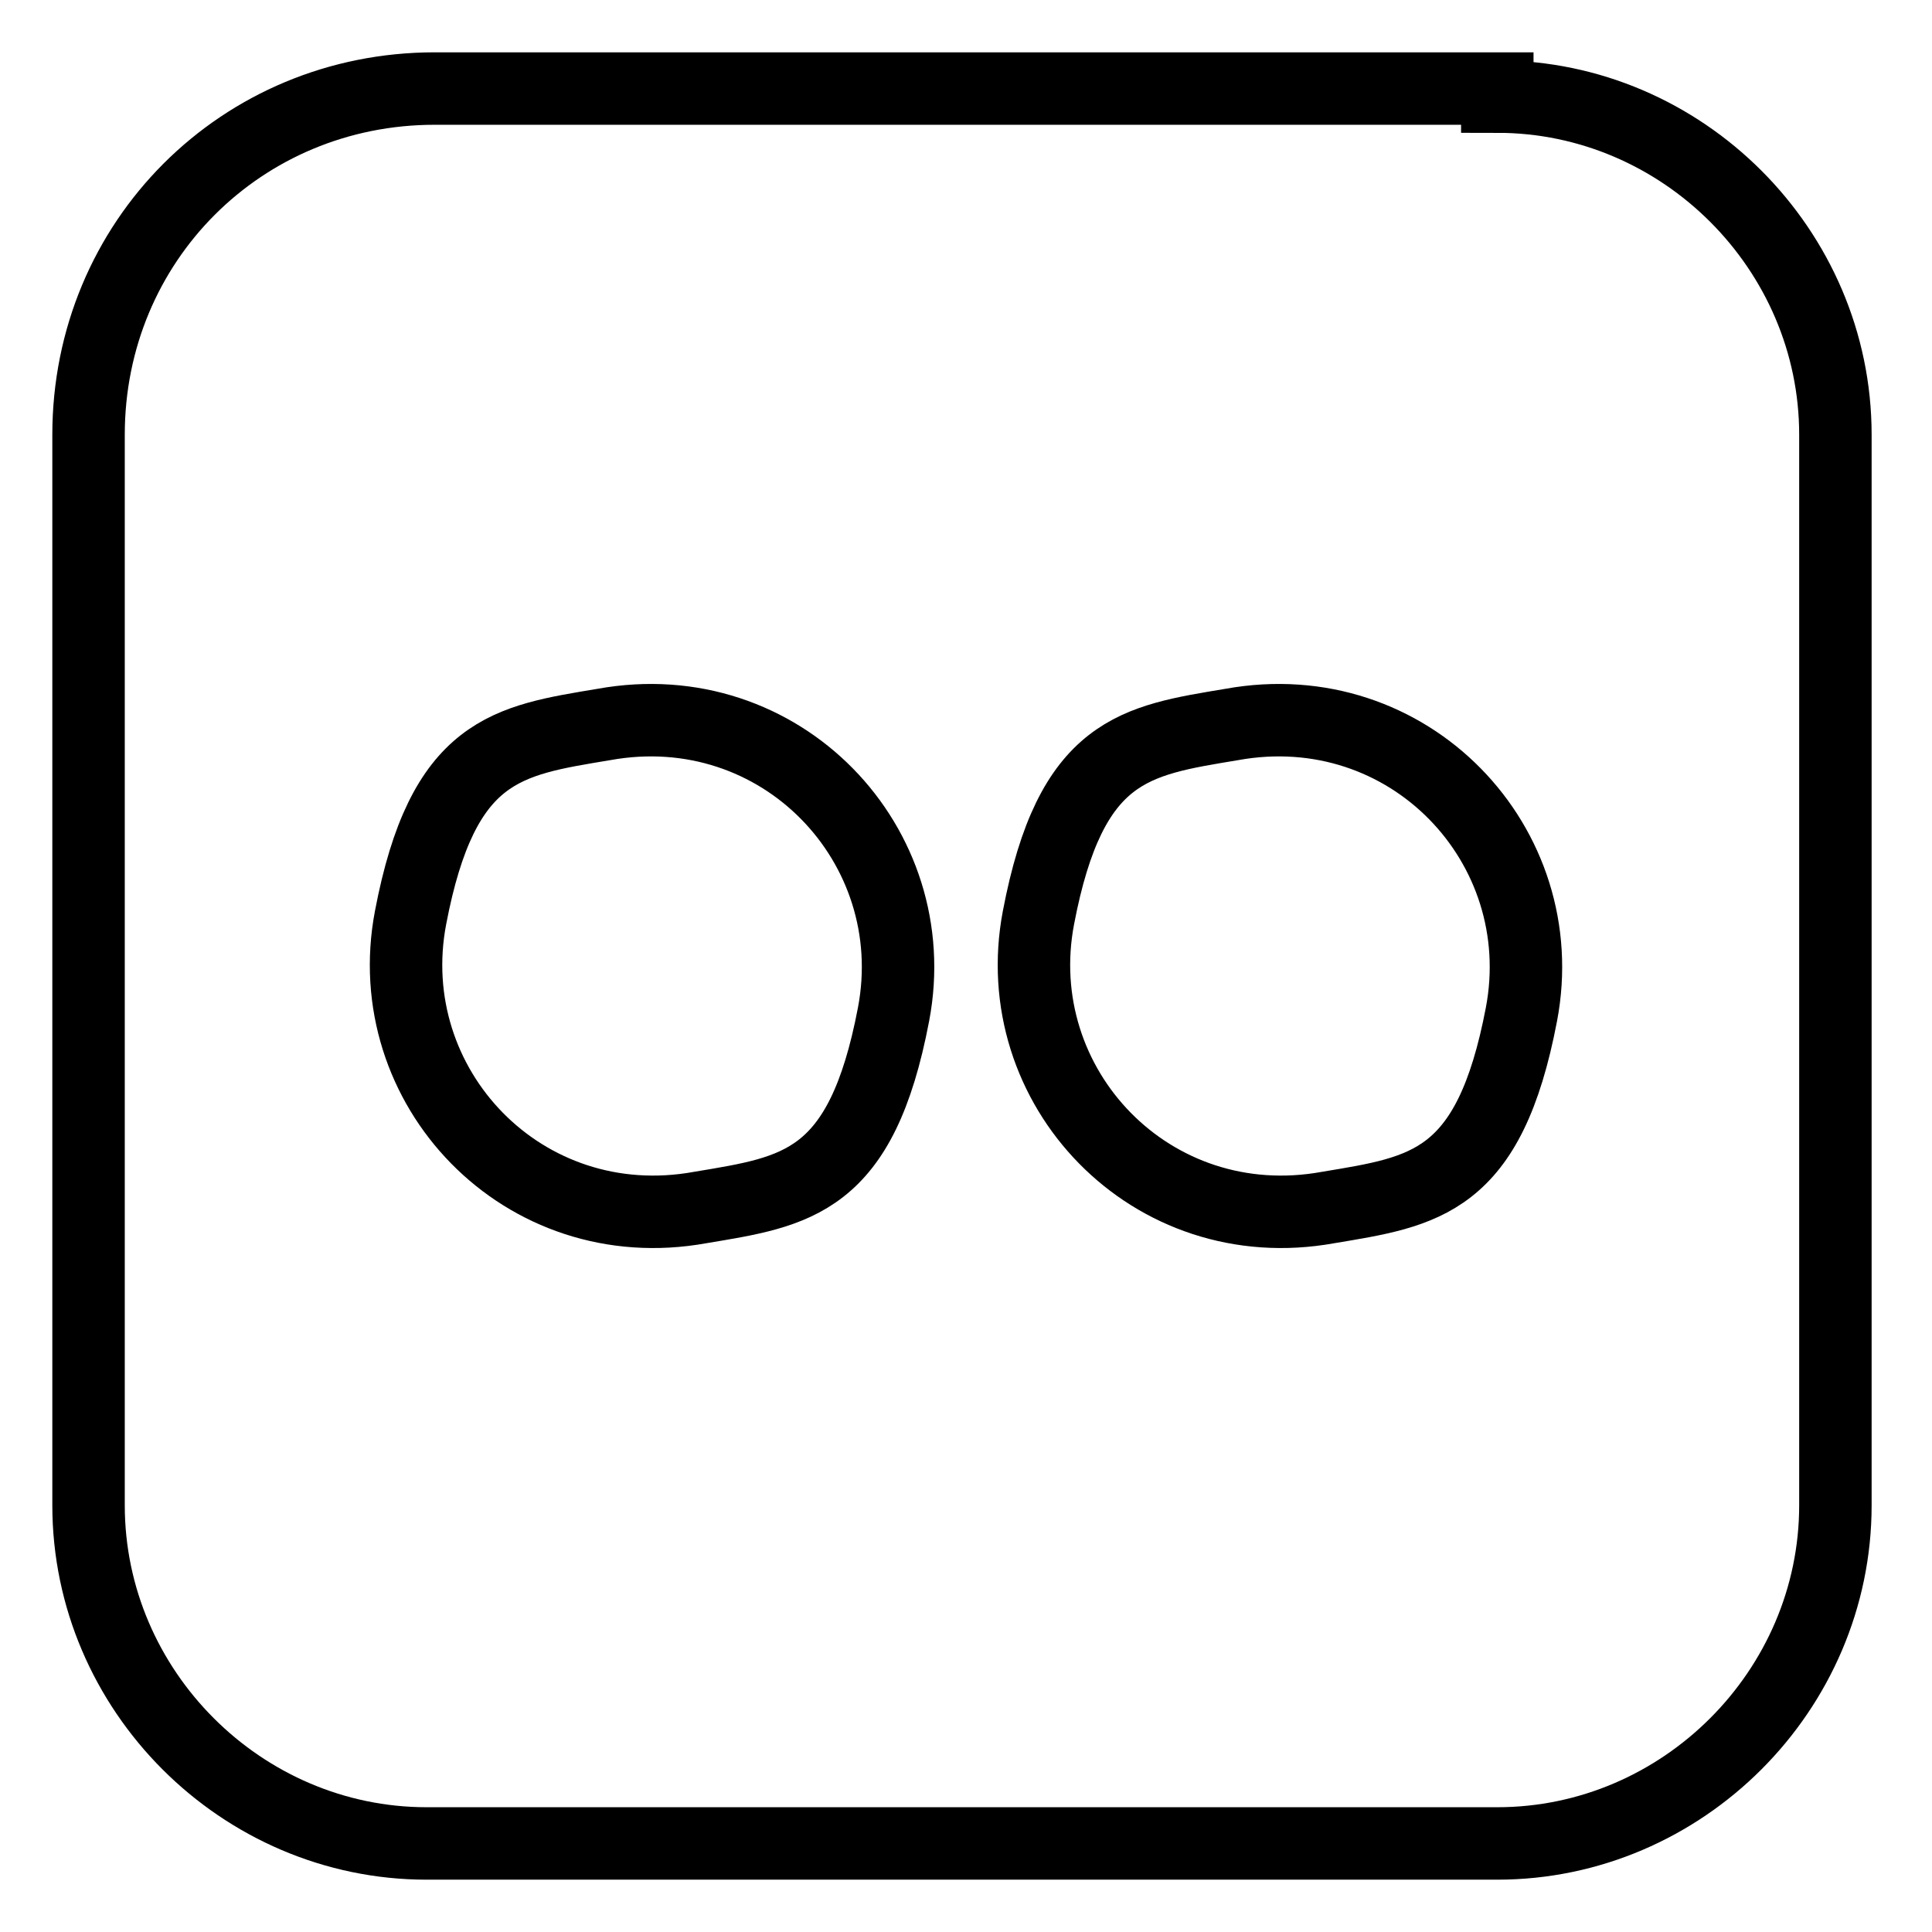 <?xml version="1.0" encoding="UTF-8"?>
<svg id="Ebene_1" data-name="Ebene 1" xmlns="http://www.w3.org/2000/svg" version="1.1" viewBox="0 0 24 24">
  <defs>
    <style>
      .cls-1 {
        fill: none;
        stroke: #000;
        stroke-miterlimit: 10;
        stroke-width: .9px;
      }
    </style>
  </defs>
  <path class="cls-1" d="M18.6,1.1H5.4C3,1.1,1.1,3,1.1,5.4v13.3c0,2.3,1.9,4.2,4.2,4.2h13.3c2.3,0,4.2-1.9,4.2-4.2V5.4c0-2.3-1.9-4.2-4.2-4.2ZM8.7,15c-2.2.4-4-1.5-3.6-3.6s1.2-2.2,2.4-2.4c2.2-.4,4,1.5,3.6,3.6s-1.2,2.2-2.4,2.4ZM16.5,15c-2.2.4-4-1.5-3.6-3.6s1.2-2.2,2.4-2.4c2.2-.4,4,1.5,3.6,3.6s-1.2,2.2-2.4,2.4Z"/>
</svg>